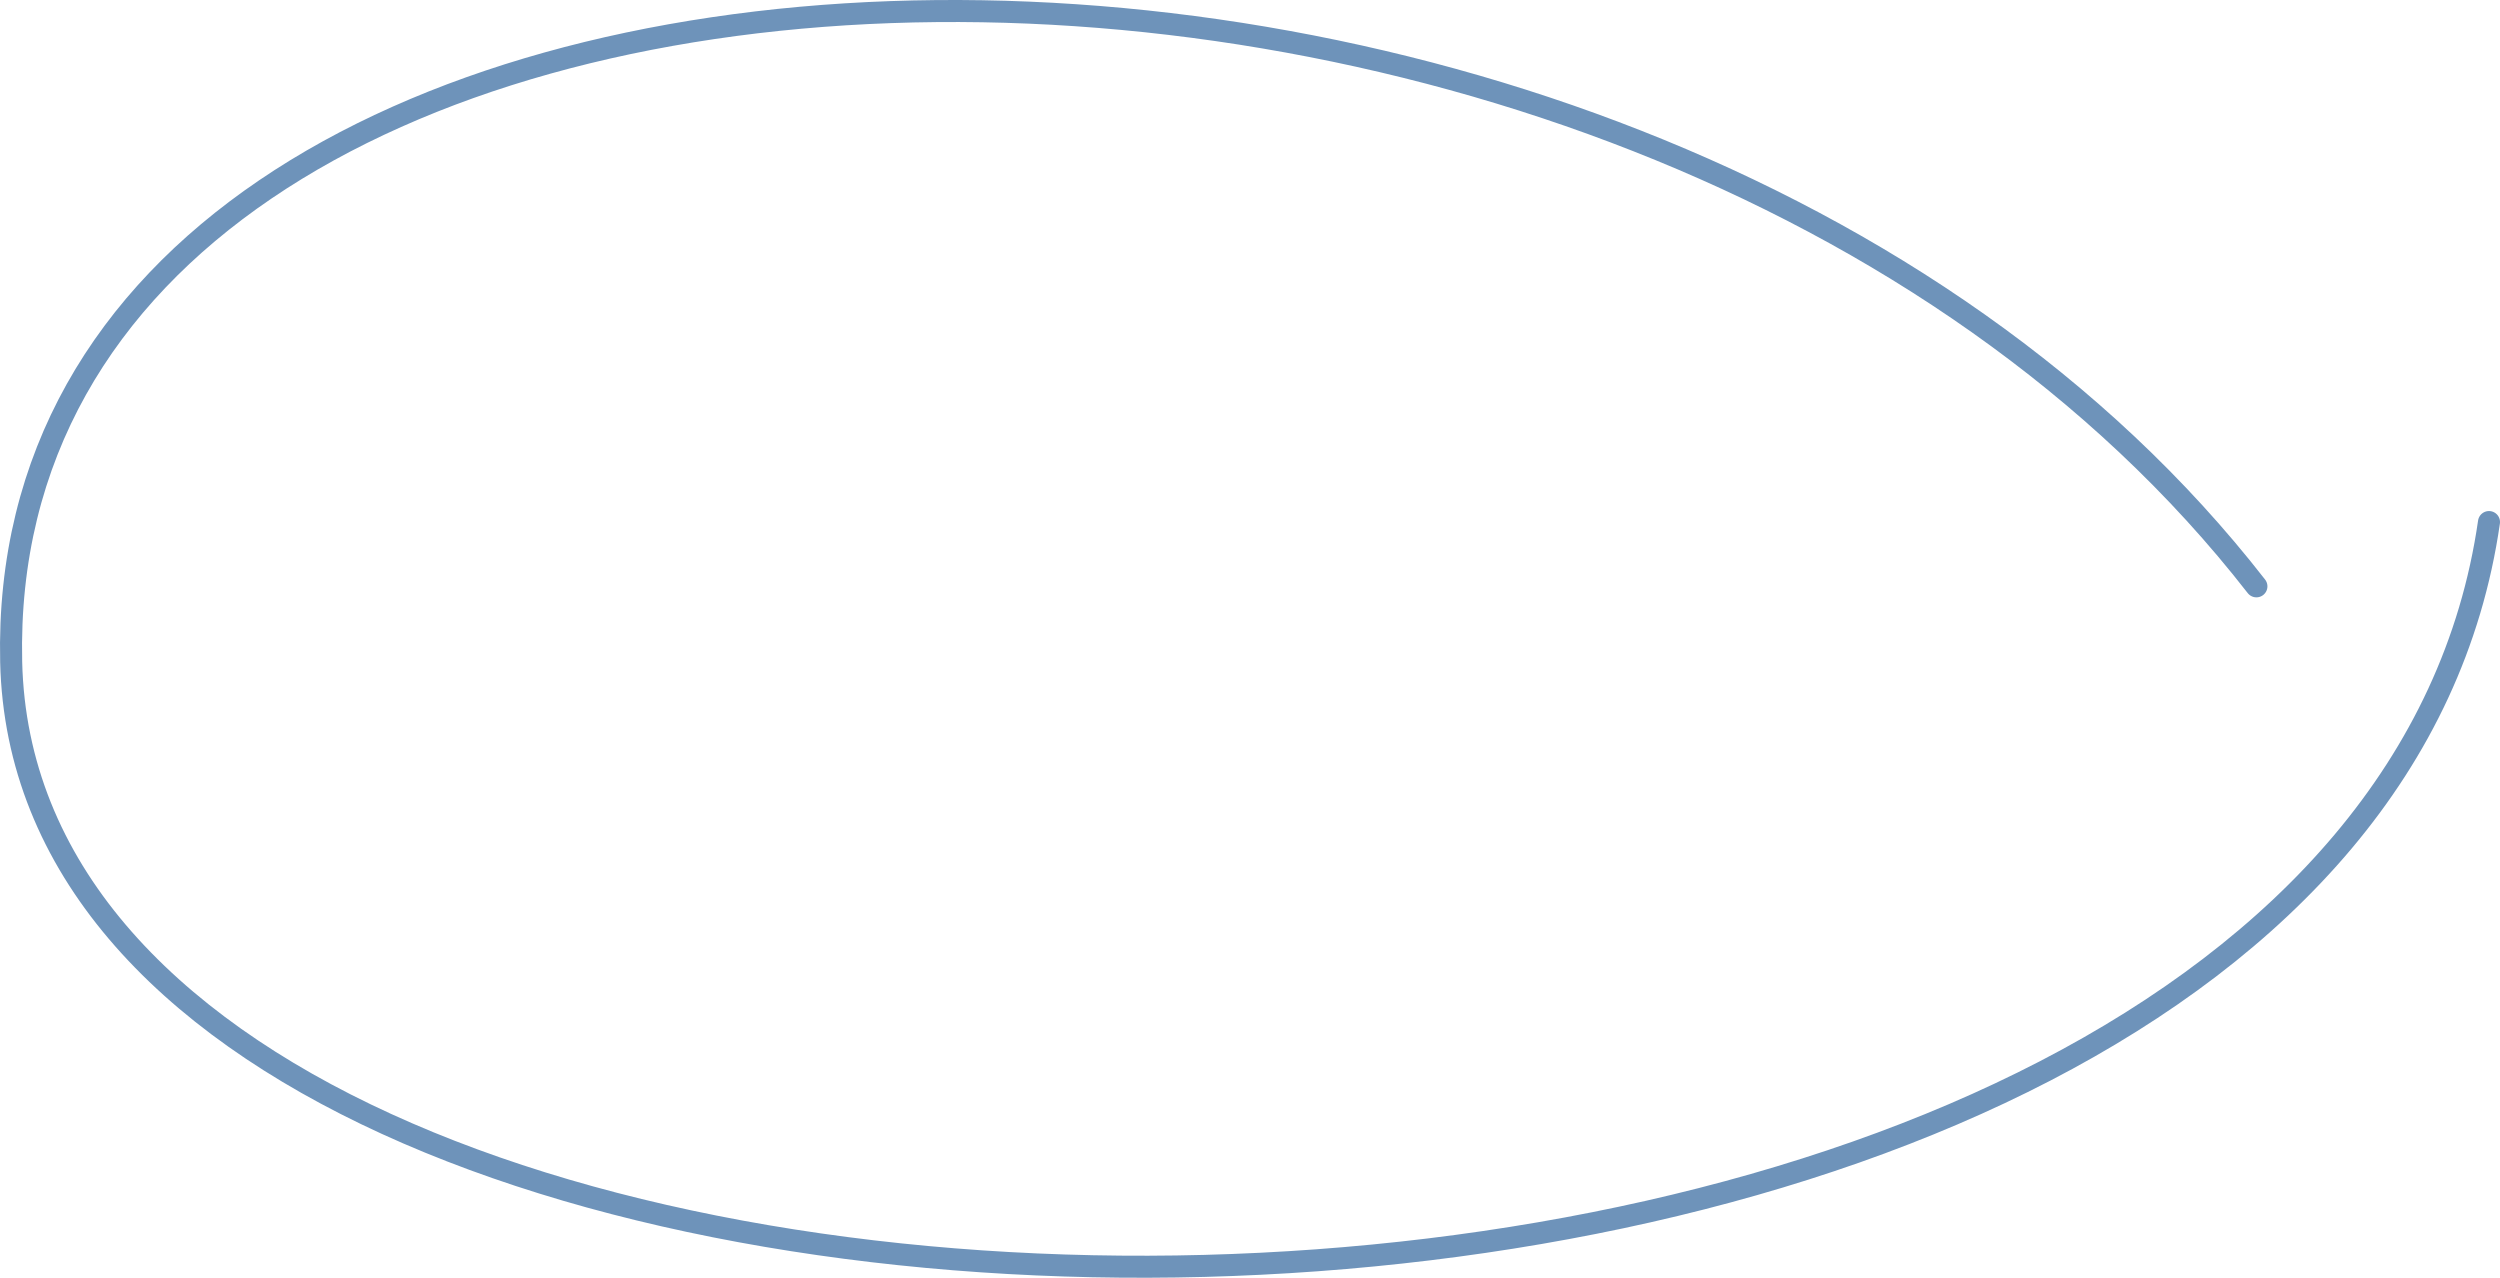 <?xml version="1.0" encoding="UTF-8"?>
<svg id="Layer_2" data-name="Layer 2" xmlns="http://www.w3.org/2000/svg" viewBox="0 0 227.036 116.038">
  <defs>
    <style>
      .cls-1 {
        fill: none;
        stroke: #6e93ba;
        stroke-linecap: round;
        stroke-linejoin: round;
        stroke-width: 2px;
      }
    </style>
  </defs>
  <g id="Layer_10" data-name="Layer 10">
    <path id="Path_852" data-name="Path 852" class="cls-1" d="m204.915,53.248C147.697-20.298-.698-14.552,1.015,60.105s212.267,75.861,225.021-12.695"/>
  </g>
</svg>